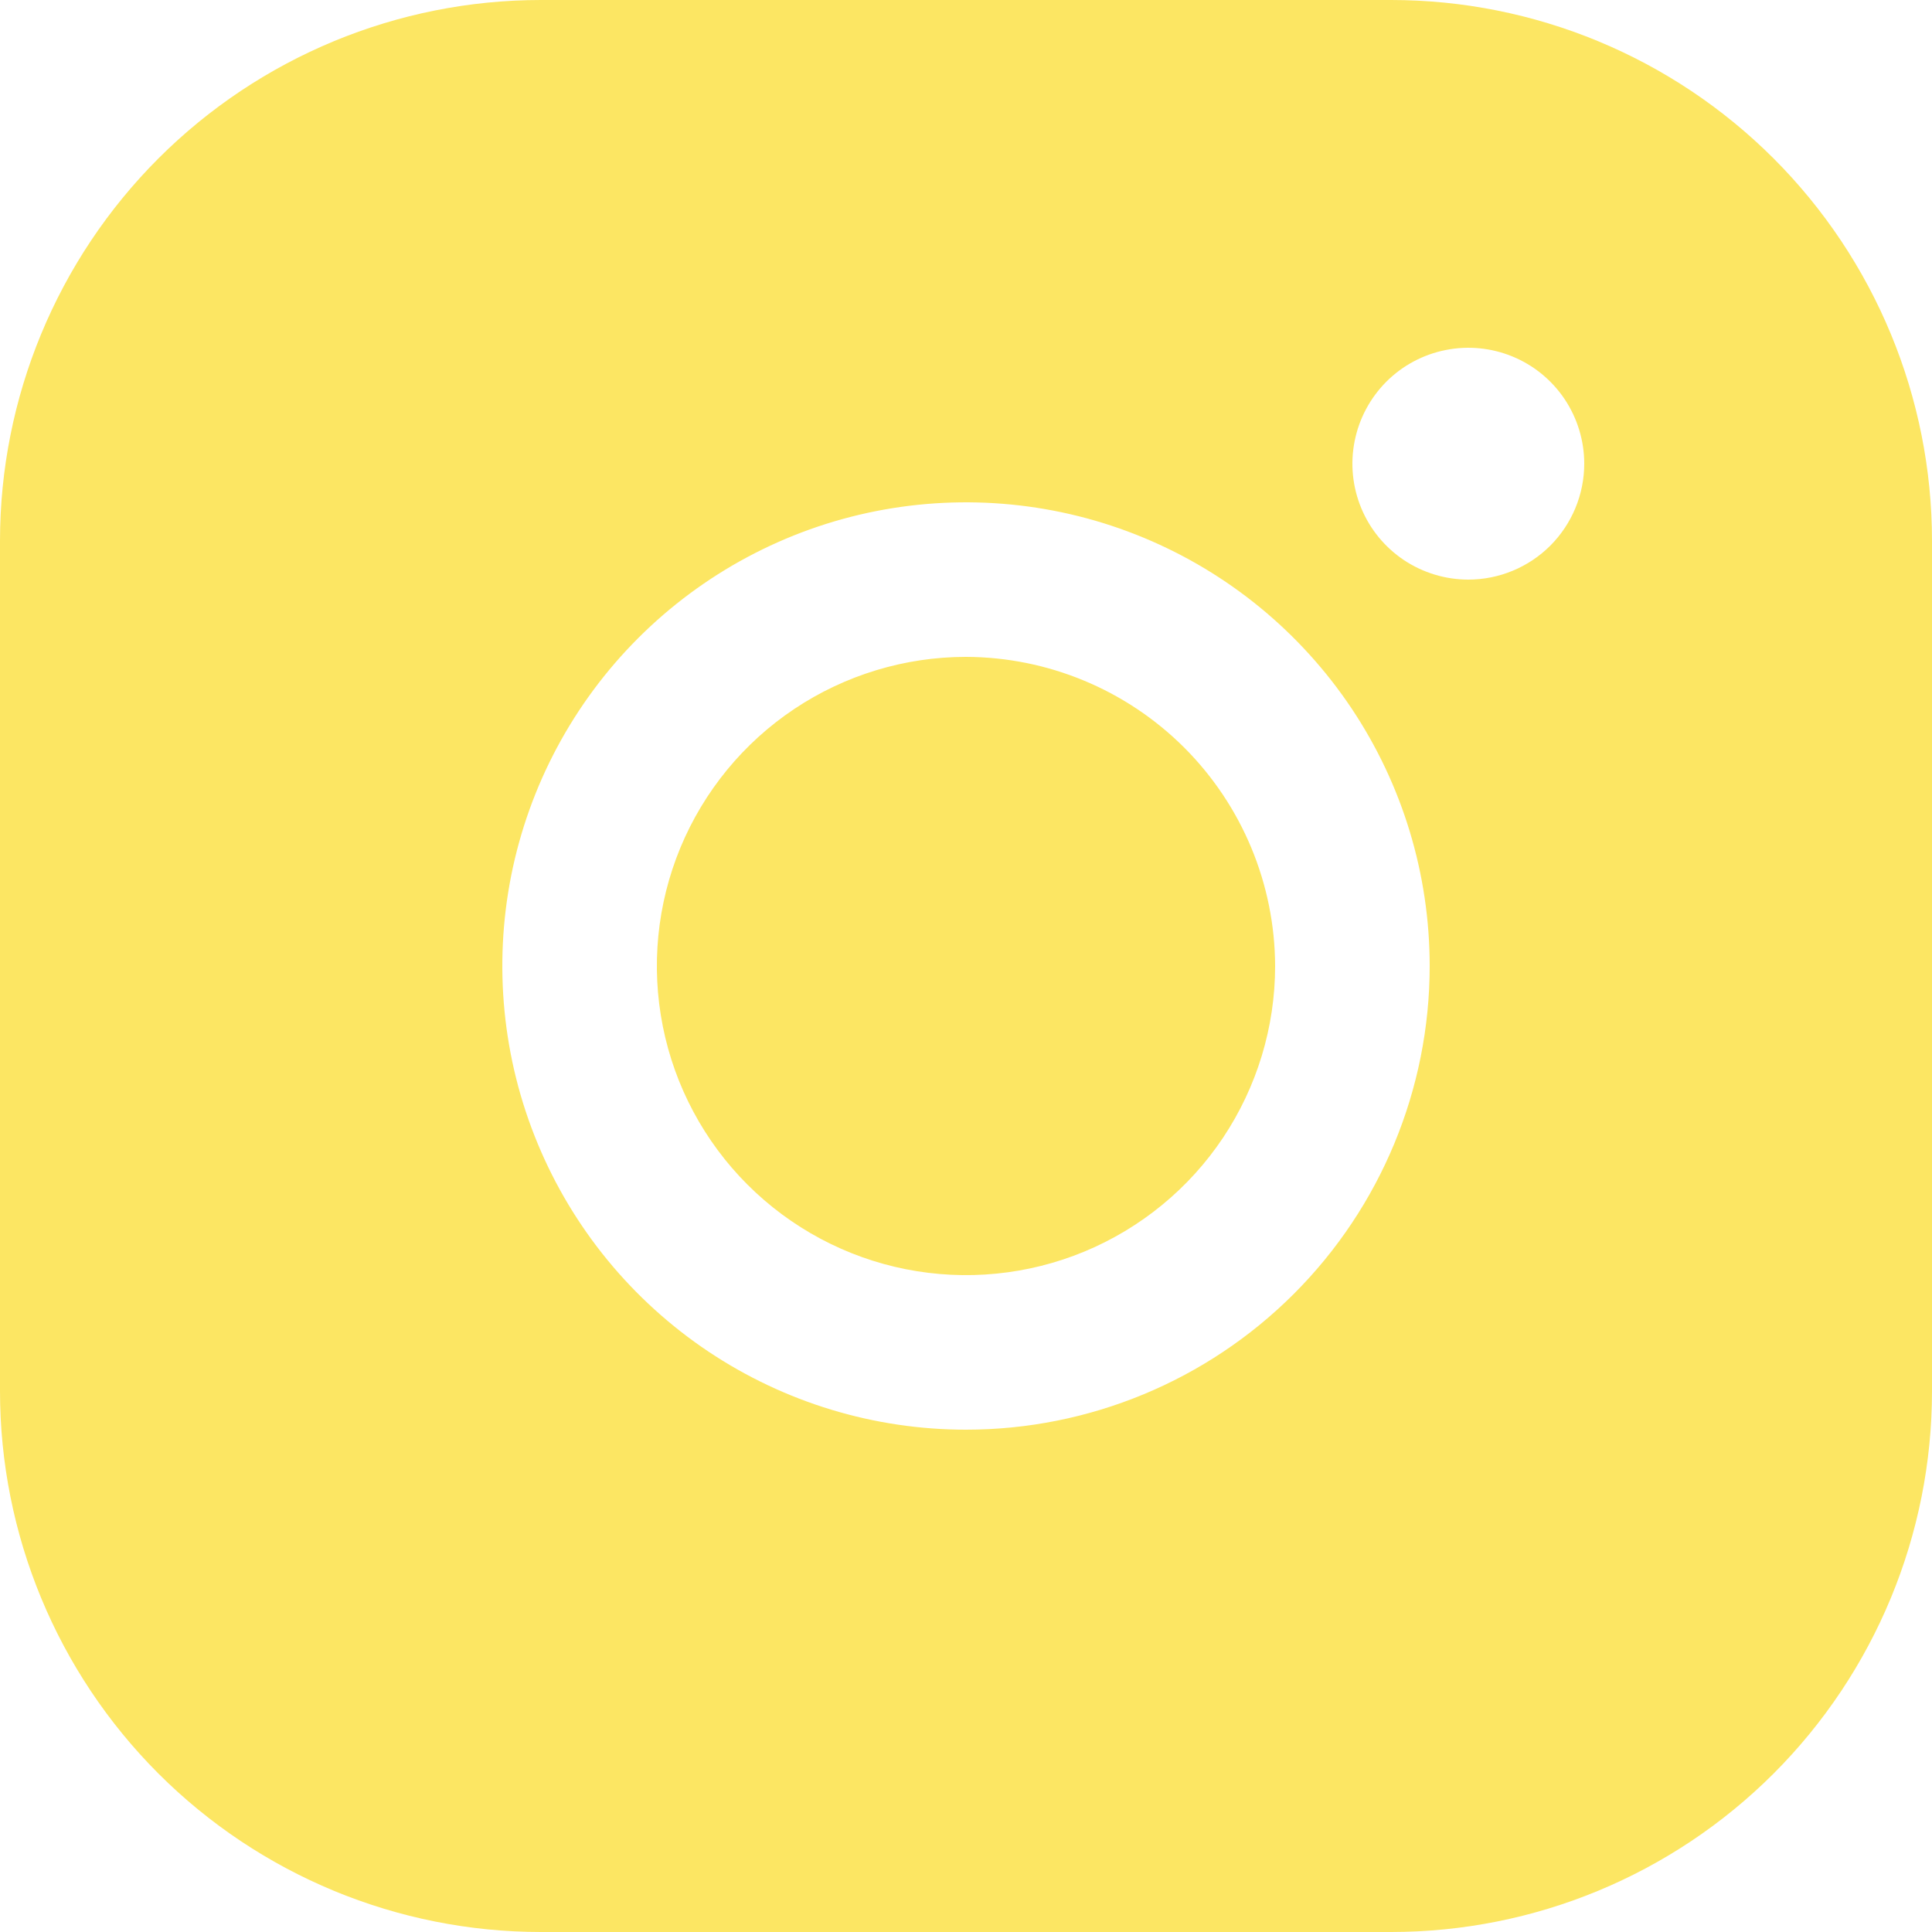 <svg width="30" height="30" viewBox="0 0 30 30" fill="none" xmlns="http://www.w3.org/2000/svg">
<path d="M19.8 15C19.8 15.949 19.518 16.877 18.991 17.667C18.464 18.456 17.714 19.071 16.837 19.435C15.96 19.798 14.995 19.893 14.064 19.708C13.133 19.523 12.277 19.065 11.606 18.394C10.935 17.723 10.477 16.867 10.292 15.936C10.107 15.005 10.202 14.04 10.565 13.163C10.929 12.286 11.544 11.536 12.333 11.009C13.123 10.482 14.051 10.2 15 10.2C16.272 10.204 17.49 10.711 18.39 11.61C19.289 12.51 19.796 13.728 19.8 15ZM30 8.4V21.6C30 23.828 29.115 25.964 27.54 27.54C25.964 29.115 23.828 30 21.6 30H8.4C6.172 30 4.036 29.115 2.46 27.54C0.885 25.964 0 23.828 0 21.6V8.4C0 6.172 0.885 4.036 2.46 2.46C4.036 0.885 6.172 0 8.4 0H21.6C23.828 0 25.964 0.885 27.54 2.46C29.115 4.036 30 6.172 30 8.4ZM22.2 15C22.2 13.576 21.778 12.184 20.987 11C20.195 9.816 19.071 8.893 17.755 8.348C16.44 7.803 14.992 7.661 13.595 7.938C12.199 8.216 10.916 8.902 9.909 9.909C8.902 10.916 8.216 12.199 7.938 13.595C7.661 14.992 7.803 16.44 8.348 17.755C8.893 19.071 9.816 20.195 11 20.987C12.184 21.778 13.576 22.2 15 22.2C16.91 22.2 18.741 21.441 20.091 20.091C21.441 18.741 22.2 16.91 22.2 15ZM24.6 7.2C24.6 6.844 24.494 6.496 24.297 6.2C24.099 5.904 23.818 5.673 23.489 5.537C23.16 5.401 22.798 5.365 22.449 5.435C22.1 5.504 21.779 5.675 21.527 5.927C21.276 6.179 21.104 6.5 21.035 6.849C20.965 7.198 21.001 7.56 21.137 7.889C21.273 8.218 21.504 8.499 21.8 8.697C22.096 8.894 22.444 9 22.8 9C23.277 9 23.735 8.81 24.073 8.473C24.41 8.135 24.6 7.677 24.6 7.2Z" fill="#FCE663"/>
</svg>
